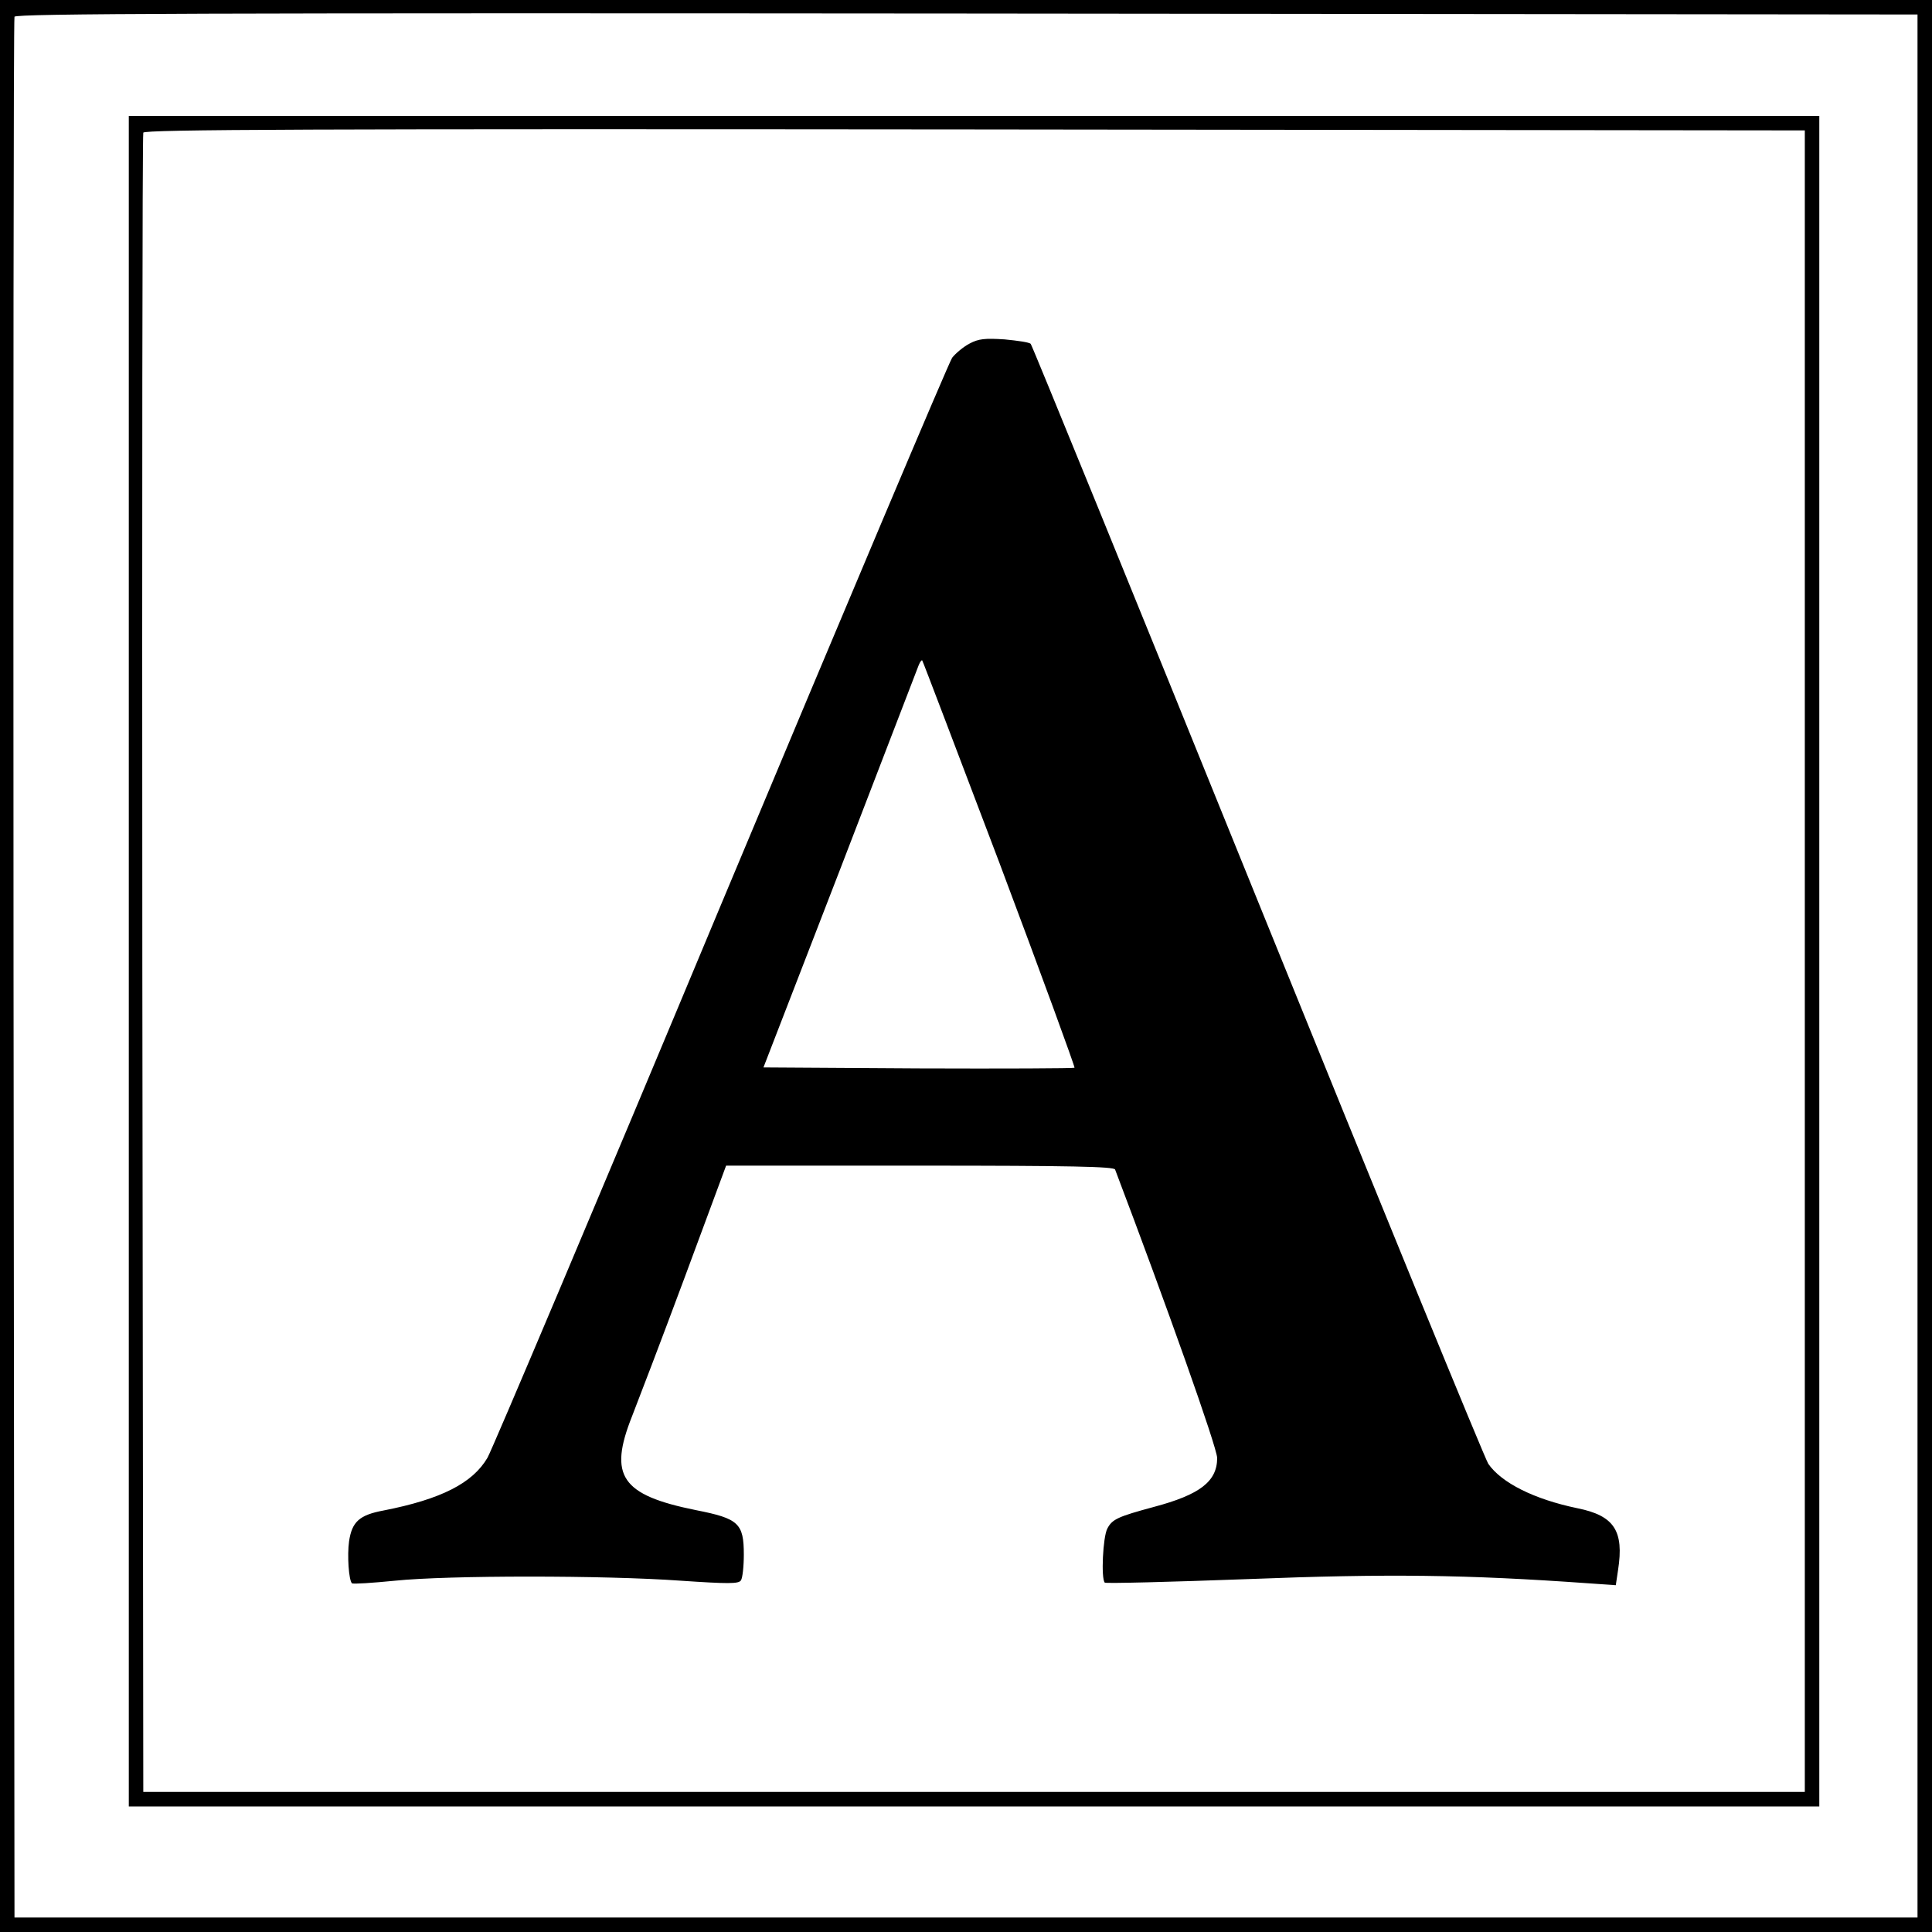 <?xml version="1.0" standalone="no"?>
<!DOCTYPE svg PUBLIC "-//W3C//DTD SVG 20010904//EN"
 "http://www.w3.org/TR/2001/REC-SVG-20010904/DTD/svg10.dtd">
<svg version="1.0" xmlns="http://www.w3.org/2000/svg"
 width="600pt" height="600pt" viewBox="0 0 600 600"
 preserveAspectRatio="xMidYMid meet">
<g transform="translate(0,600) scale(0.1,-0.1)"
fill="#000000" stroke="none">
<path d="M0 3000 l0 -3000 3000 0 3000 0 0 3000 0 3000 -3000 0 -3000 0 0
-3000z m5955 0 l0 -2955 -2955 0 -2955 0 -3 2945 c-1 1620 0 2951 3 2958 3 10
600 12 2957 10 l2953 -3 0 -2955z"/>
<path d="M400 3015 l0 -2625 2625 0 2625 0 0 2625 0 2625 -2625 0 -2625 0 0
-2625z m5205 0 l0 -2580 -2580 0 -2580 0 -3 2570 c-1 1414 0 2576 3 2583 3 10
525 12 2582 10 l2578 -3 0 -2580z"/>
<path d="M3011 4933 c-19 -10 -43 -30 -54 -44 -10 -14 -333 -779 -718 -1699
-384 -920 -711 -1693 -725 -1717 -46 -79 -144 -129 -323 -164 -75 -14 -98 -35
-107 -96 -6 -43 -1 -120 9 -130 3 -3 63 1 134 8 164 17 652 17 887 0 148 -10
180 -10 187 1 5 7 9 43 9 80 0 97 -16 112 -148 138 -233 47 -273 106 -199 292
18 46 92 239 163 430 l129 348 601 0 c472 0 603 -3 607 -12 159 -419 317 -864
317 -896 0 -73 -54 -114 -197 -152 -111 -30 -129 -38 -144 -67 -14 -26 -20
-156 -8 -168 4 -3 204 2 445 11 433 17 677 14 1056 -13 l86 -6 7 47 c19 122
-12 169 -126 192 -135 28 -236 79 -277 138 -11 17 -334 805 -717 1751 -383
946 -700 1723 -704 1727 -4 5 -40 10 -81 14 -61 4 -81 2 -109 -13z m94 -1616
c130 -346 234 -631 232 -633 -2 -2 -220 -3 -485 -2 l-481 3 238 615 c130 338
240 624 244 634 4 10 9 17 11 15 2 -2 110 -287 241 -632z"/>
</g>
</svg>
